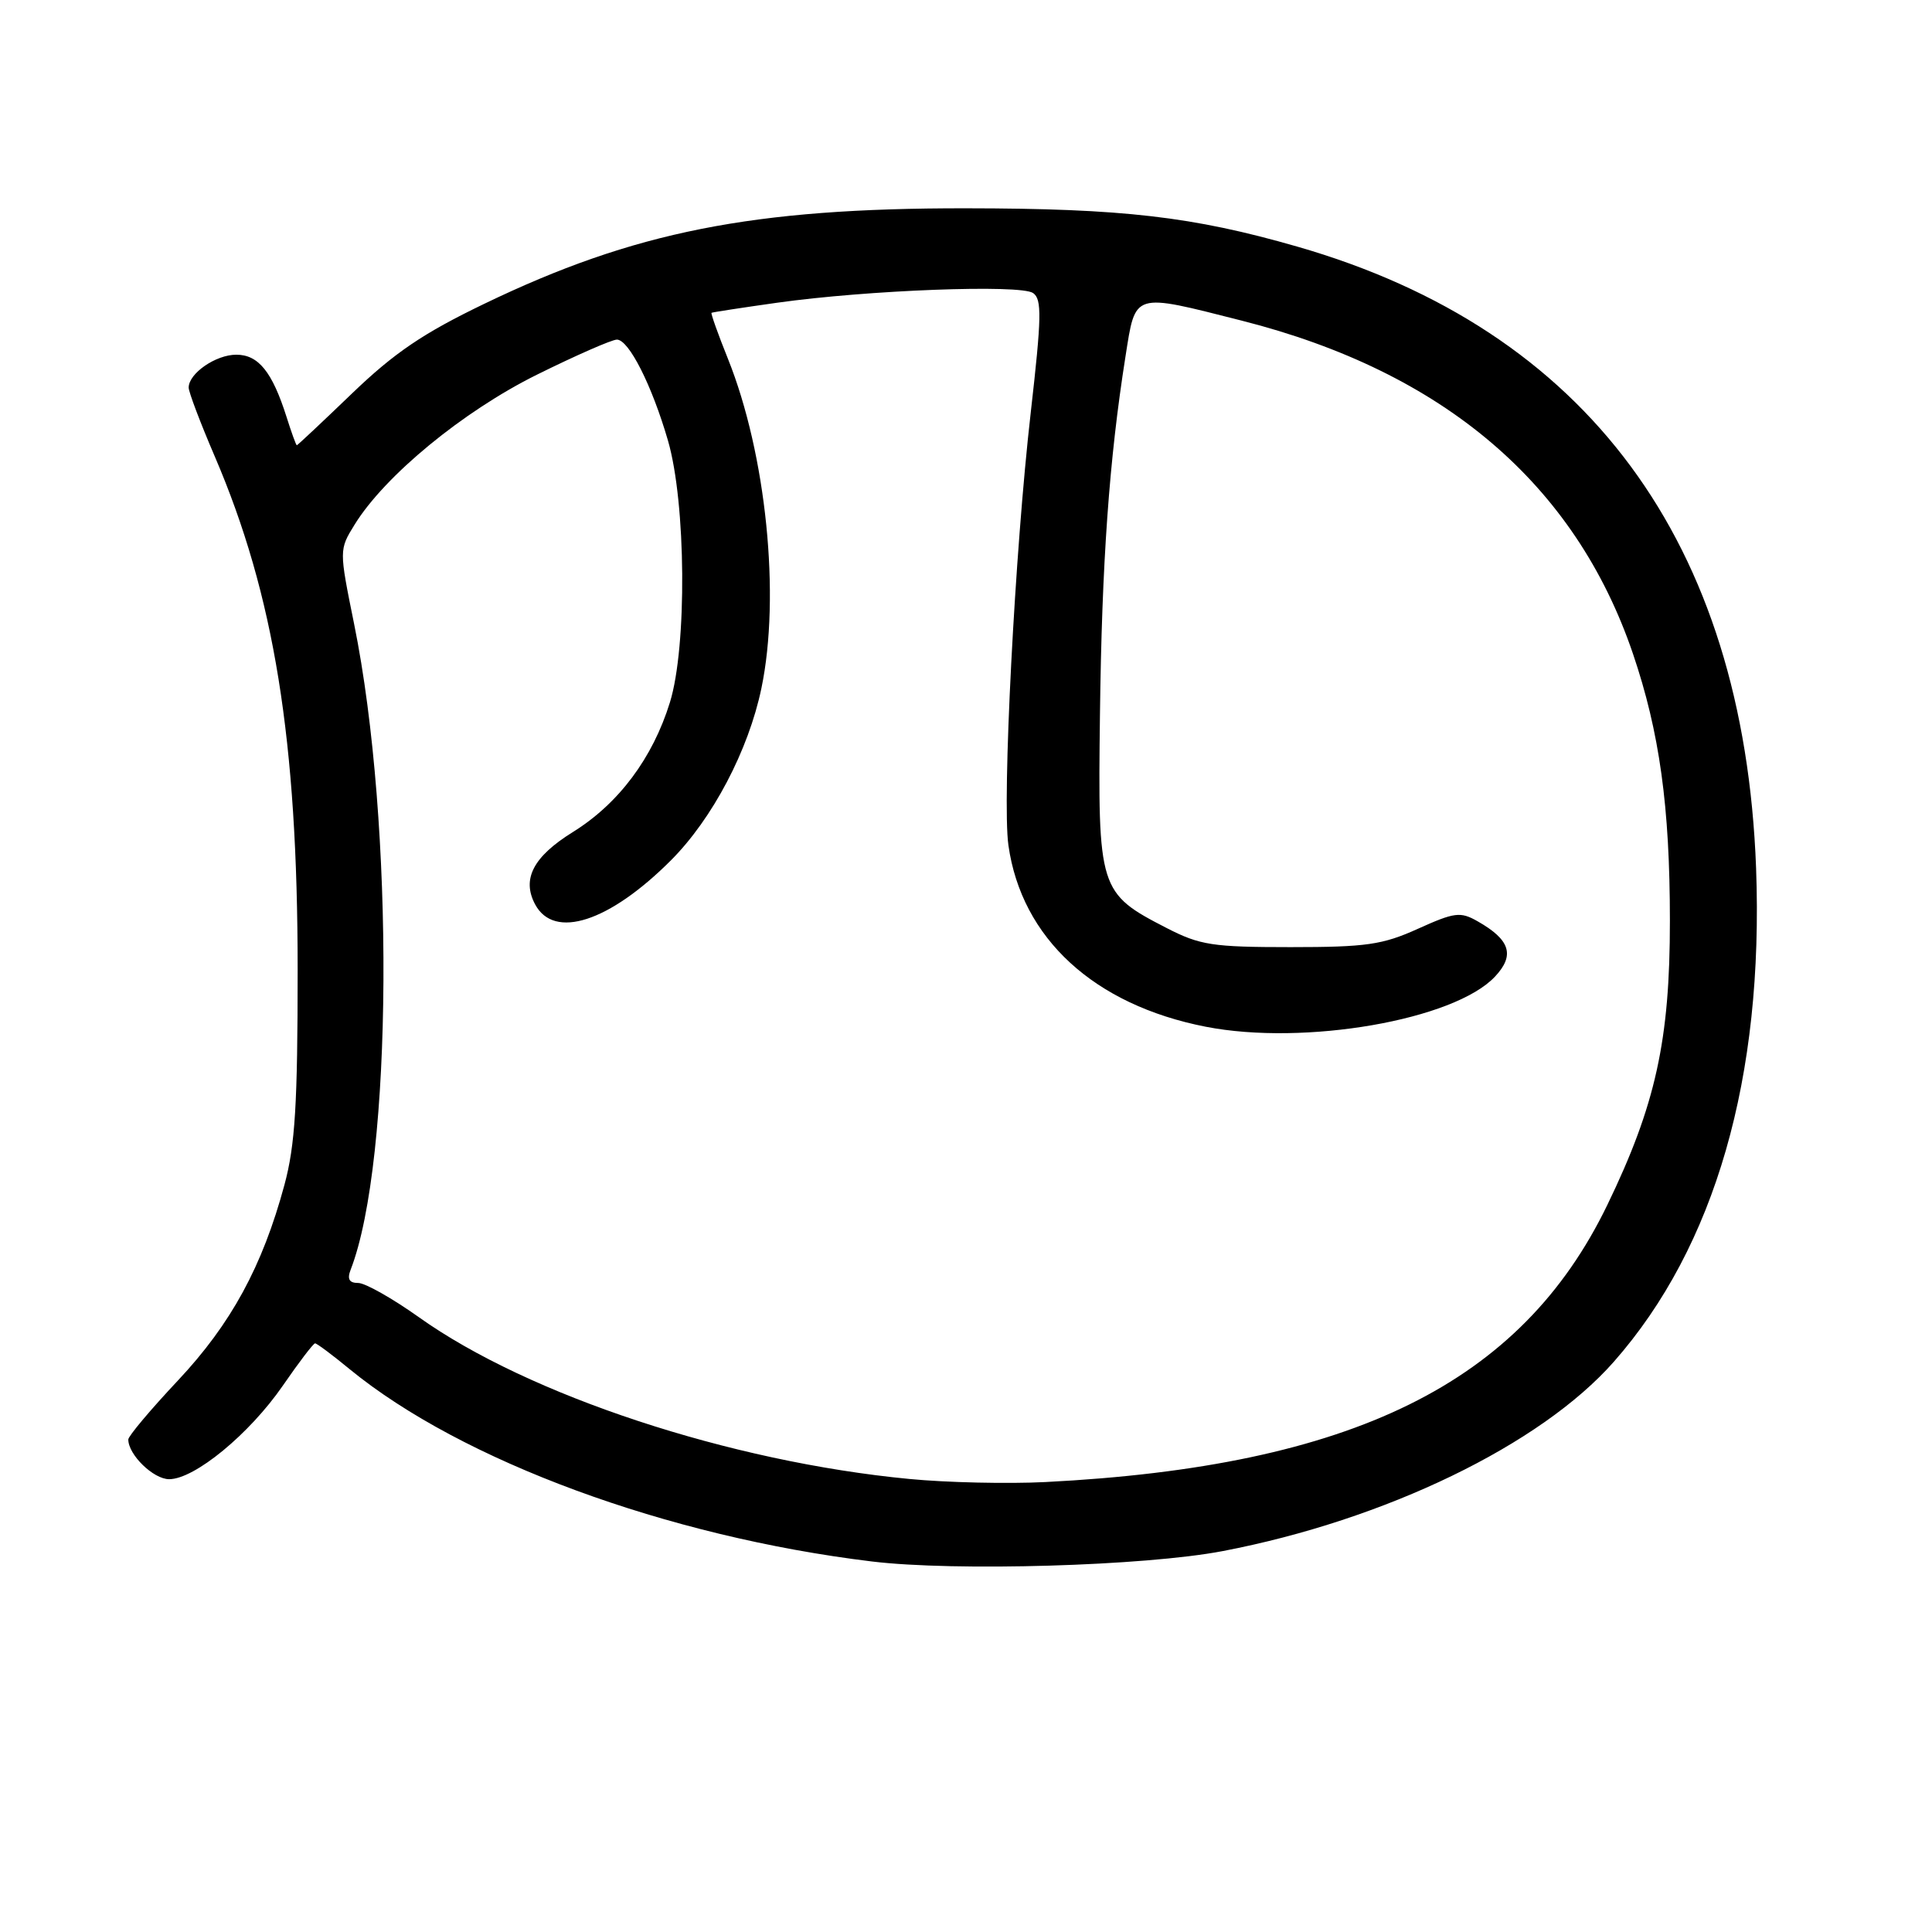 <?xml version="1.0" encoding="UTF-8" standalone="no"?>
<!DOCTYPE svg PUBLIC "-//W3C//DTD SVG 1.1//EN" "http://www.w3.org/Graphics/SVG/1.1/DTD/svg11.dtd" >
<svg xmlns="http://www.w3.org/2000/svg" xmlns:xlink="http://www.w3.org/1999/xlink" version="1.1" viewBox="0 0 256 256">
 <g >
 <path fill="currentColor"
d=" M 162.00 205.53 C 183.55 201.41 204.16 191.44 213.84 180.44 C 227.27 165.19 233.72 142.76 232.69 115.00 C 231.07 71.84 210.29 43.71 171.87 32.67 C 158.04 28.69 148.74 27.62 128.00 27.60 C 99.74 27.57 84.01 30.69 64.16 40.26 C 56.08 44.15 52.26 46.74 46.66 52.12 C 42.73 55.90 39.43 59.00 39.33 59.00 C 39.23 59.00 38.62 57.31 37.97 55.25 C 36.07 49.26 34.24 47.00 31.31 47.00 C 28.59 47.00 25.00 49.48 25.00 51.36 C 25.00 51.94 26.55 56.04 28.45 60.46 C 36.34 78.84 39.44 98.07 39.44 128.50 C 39.44 146.33 39.11 151.73 37.69 157.00 C 34.77 167.80 30.63 175.41 23.57 182.93 C 19.96 186.77 17.00 190.29 17.00 190.74 C 17.00 192.76 20.33 196.00 22.41 196.00 C 25.79 196.00 33.06 190.01 37.48 183.60 C 39.60 180.52 41.52 178.00 41.75 178.00 C 41.98 178.00 44.05 179.54 46.34 181.43 C 61.18 193.58 88.40 203.61 115.50 206.90 C 126.51 208.24 151.73 207.50 162.00 205.53 Z  M 120.49 195.97 C 96.74 193.70 70.00 184.88 55.48 174.52 C 51.99 172.04 48.39 170.00 47.46 170.00 C 46.27 170.00 45.98 169.49 46.46 168.25 C 52.06 153.83 52.30 109.15 46.92 82.67 C 44.93 72.85 44.93 72.85 46.99 69.51 C 51.00 63.02 61.35 54.51 71.12 49.66 C 76.29 47.10 81.07 45.00 81.74 45.00 C 83.32 45.00 86.37 51.02 88.51 58.38 C 90.91 66.65 91.05 85.67 88.77 93.06 C 86.49 100.44 81.98 106.48 75.91 110.25 C 70.66 113.51 69.11 116.48 70.91 119.84 C 73.43 124.54 80.73 122.17 88.89 114.01 C 94.40 108.50 99.18 99.42 100.89 91.20 C 103.44 78.98 101.53 60.20 96.46 47.55 C 95.14 44.28 94.17 41.53 94.28 41.45 C 94.40 41.37 98.33 40.77 103.00 40.11 C 114.94 38.43 135.20 37.66 136.89 38.83 C 138.07 39.65 138.02 42.01 136.58 54.65 C 134.47 73.05 132.77 105.96 133.62 112.00 C 135.36 124.33 144.97 133.16 159.78 136.05 C 172.85 138.60 192.69 135.16 198.09 129.41 C 200.76 126.57 200.12 124.53 195.78 122.07 C 193.51 120.78 192.75 120.87 187.88 123.07 C 183.19 125.19 181.04 125.50 171.00 125.50 C 160.66 125.50 159.00 125.24 154.59 122.97 C 145.61 118.35 145.46 117.88 145.75 94.68 C 146.00 74.52 146.97 60.91 149.13 47.25 C 150.49 38.65 150.00 38.80 164.55 42.49 C 191.27 49.27 208.72 64.12 216.37 86.61 C 219.90 97.00 221.27 106.88 221.27 122.00 C 221.28 137.82 219.38 146.44 212.97 159.68 C 201.53 183.31 179.21 194.31 138.50 196.38 C 133.55 196.63 125.45 196.45 120.49 195.97 Z "/>
</g>
</svg>